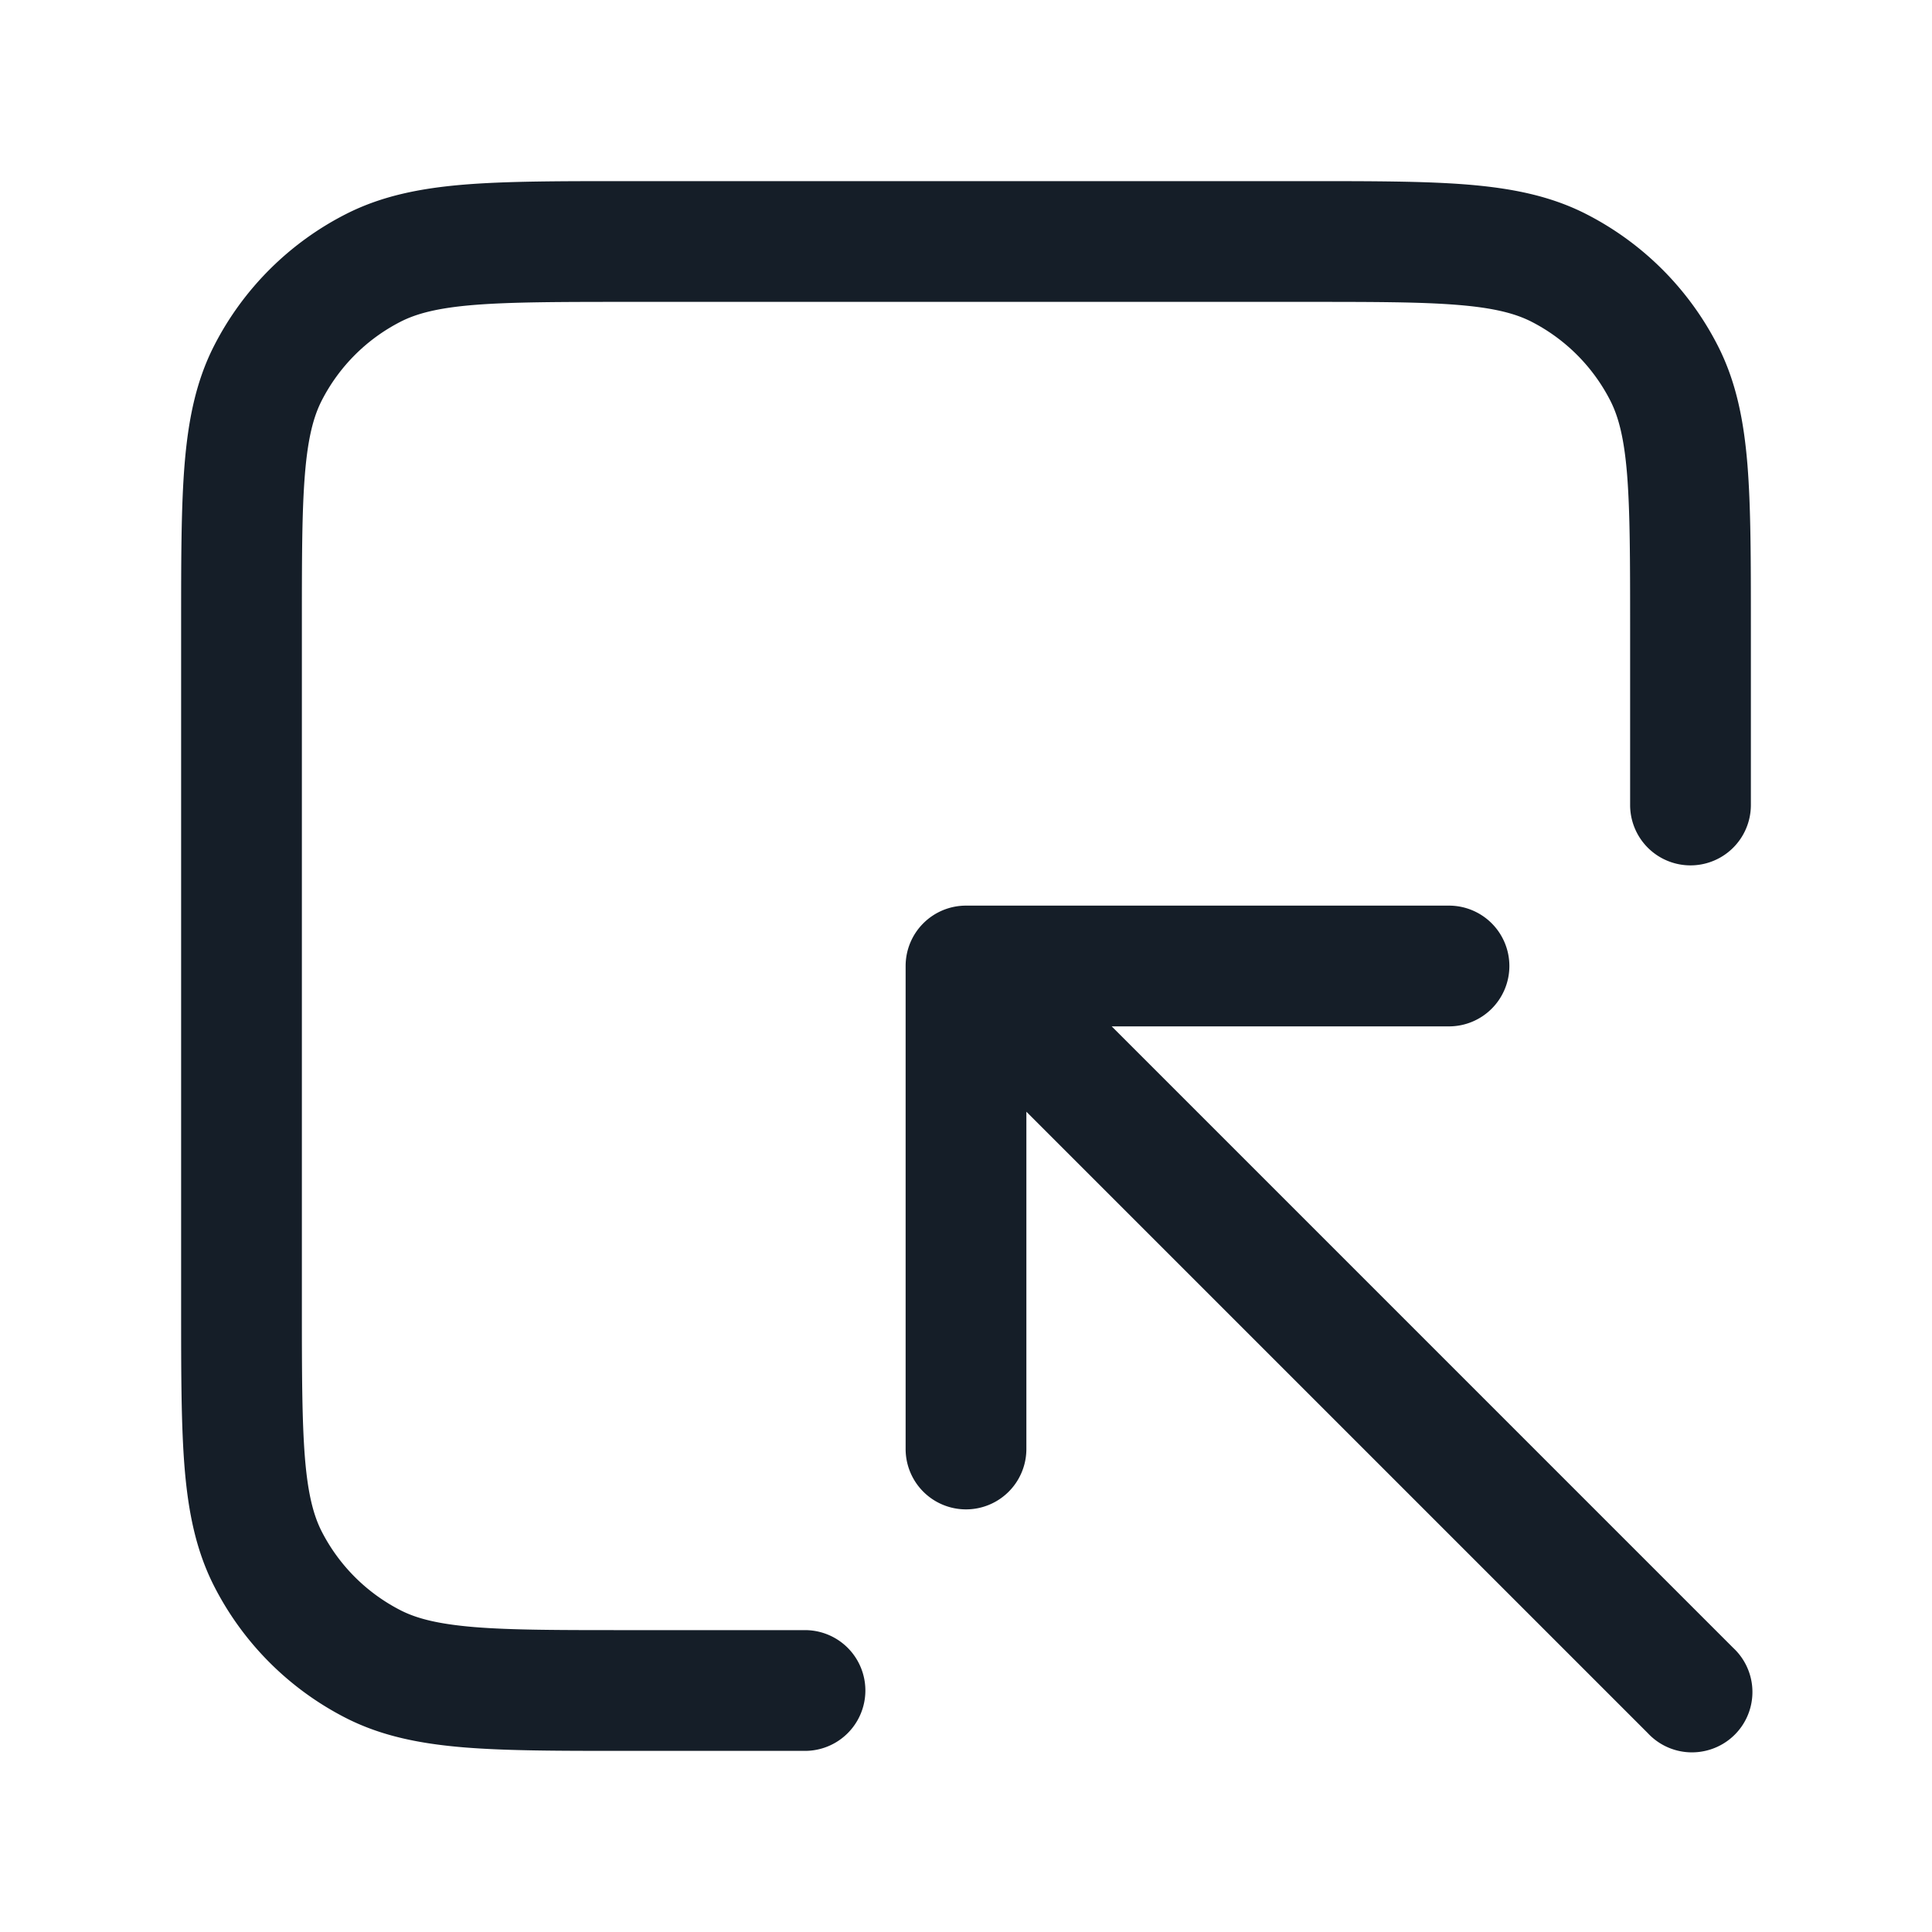 <svg xmlns="http://www.w3.org/2000/svg" viewBox="0 0 24 24"><path fill="#151E28" d="M7.8 20.25H10a.75.75 0 0 1 0 1.5H7.768c-.813 0-1.469 0-2-.043-.546-.045-1.026-.139-1.47-.365a3.749 3.749 0 0 1-1.639-1.64c-.226-.444-.321-.924-.366-1.47-.043-.531-.043-1.187-.043-2V7.768c0-.813 0-1.469.043-2 .045-.546.139-1.026.365-1.47.36-.706.934-1.28 1.64-1.639.444-.226.924-.321 1.47-.366.531-.043 1.187-.043 2-.043h8.464c.813 0 1.469 0 2 .043.546.045 1.026.139 1.47.365.706.36 1.28.934 1.639 1.64.226.444.321.924.366 1.47.043.531.043 1.187.043 2V10a.75.75 0 0 1-1.5 0V7.8c0-.852-.001-1.447-.038-1.909-.037-.454-.107-.715-.207-.912a2.253 2.253 0 0 0-.983-.984c-.198-.1-.459-.17-.912-.207-.463-.038-1.058-.038-1.91-.038H7.8c-.852 0-1.447.001-1.909.038-.454.037-.715.107-.912.207a2.25 2.25 0 0 0-.984.984c-.1.197-.17.458-.207.911-.038.463-.038 1.058-.038 1.91v8.4c0 .852.001 1.447.038 1.909.037.454.107.715.207.913.216.423.56.767.984.983.197.1.458.169.911.207.463.038 1.058.038 1.91.038ZM18.75 12a.75.75 0 0 1-.75.75h-4.19l7.72 7.72a.749.749 0 0 1-.326 1.275.749.749 0 0 1-.734-.215l-7.72-7.72V18a.75.75 0 0 1-1.5 0v-6a.75.75 0 0 1 .75-.75h6a.75.75 0 0 1 .75.75Z"/></svg>